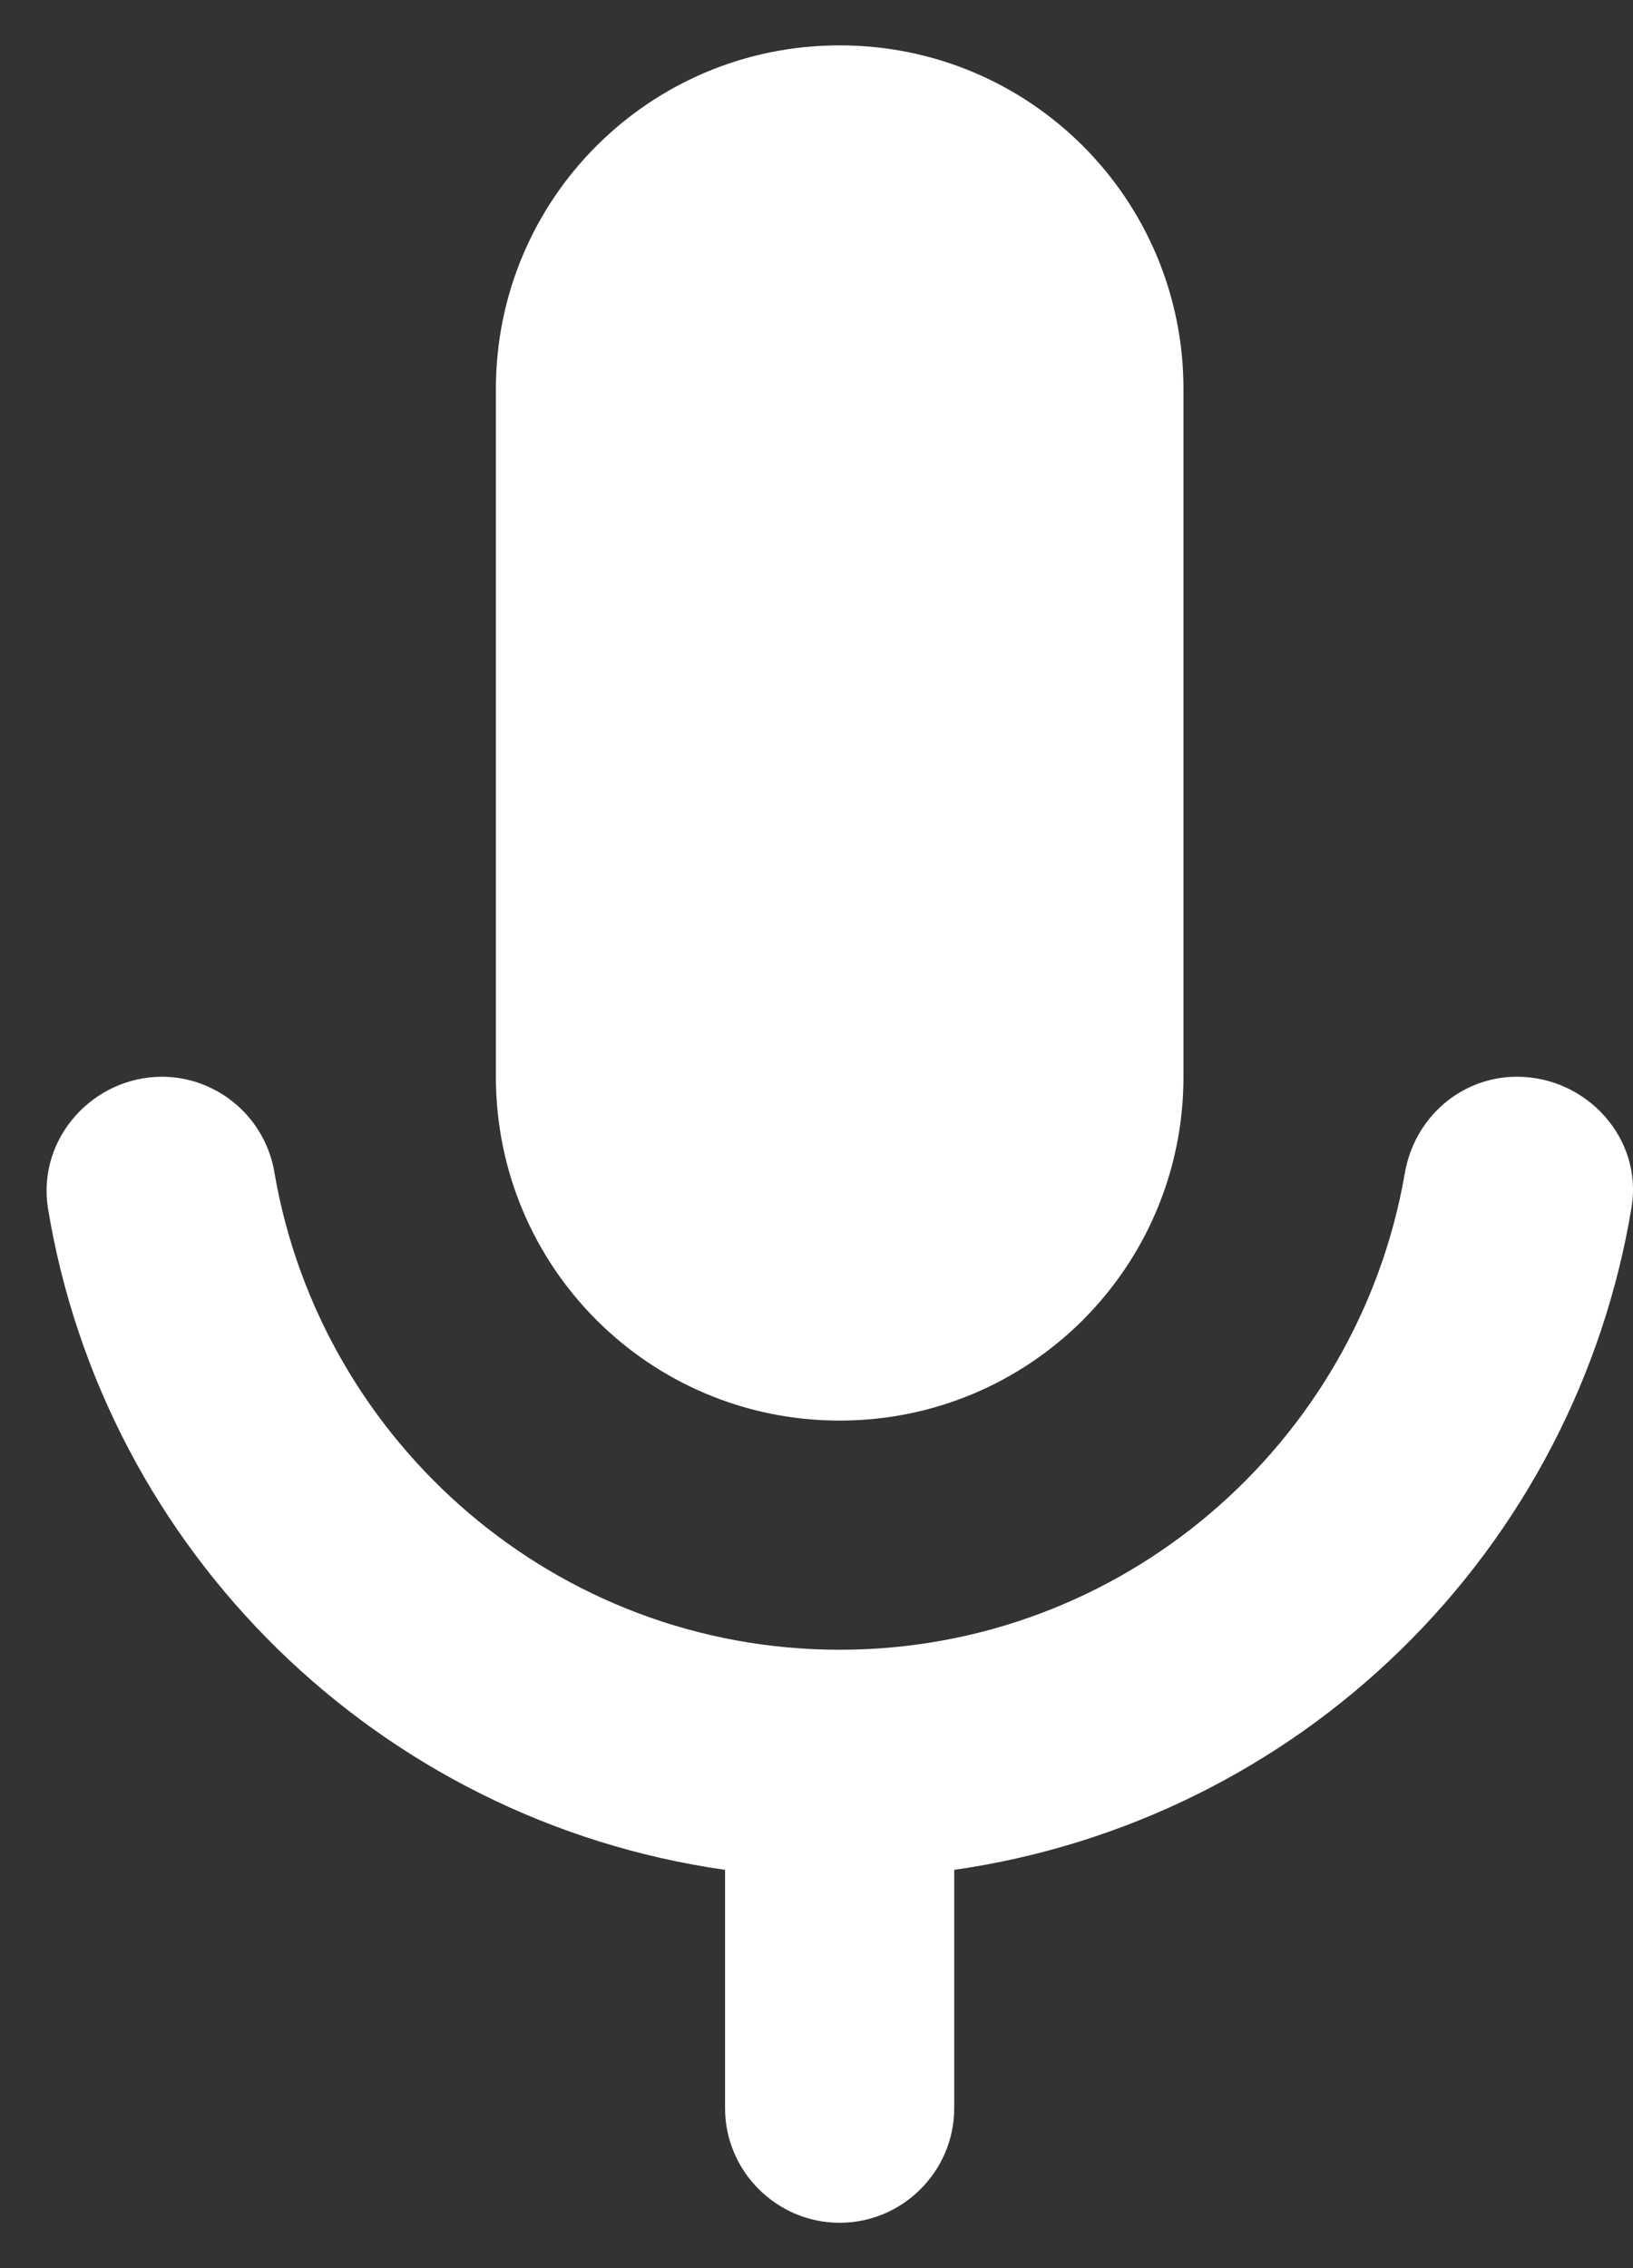 <svg width="18" height="25" viewBox="0 0 18 25" fill="none" xmlns="http://www.w3.org/2000/svg">
<rect x="0" y="0" width="18" height="25" fill="#333333" stroke="none"/>
<path d="M9.255 15.658C11.352 15.658 13.045 13.965 13.045 11.868V4.289C13.045 2.193 11.352 0.5 9.255 0.5C7.159 0.5 5.466 2.193 5.466 4.289V11.868C5.466 13.965 7.159 15.658 9.255 15.658ZM16.721 11.868C16.102 11.868 15.584 12.323 15.483 12.942C14.965 15.911 12.375 18.184 9.255 18.184C6.135 18.184 3.546 15.911 3.028 12.942C2.983 12.645 2.834 12.374 2.607 12.177C2.38 11.98 2.091 11.87 1.79 11.868C1.02 11.868 0.413 12.55 0.527 13.308C1.146 17.098 4.177 20.066 7.992 20.61V23.237C7.992 23.932 8.561 24.5 9.255 24.5C9.95 24.5 10.518 23.932 10.518 23.237V20.61C12.377 20.344 14.103 19.493 15.445 18.18C16.788 16.867 17.677 15.161 17.984 13.308C18.11 12.55 17.491 11.868 16.721 11.868Z" fill="white"/>
</svg>
